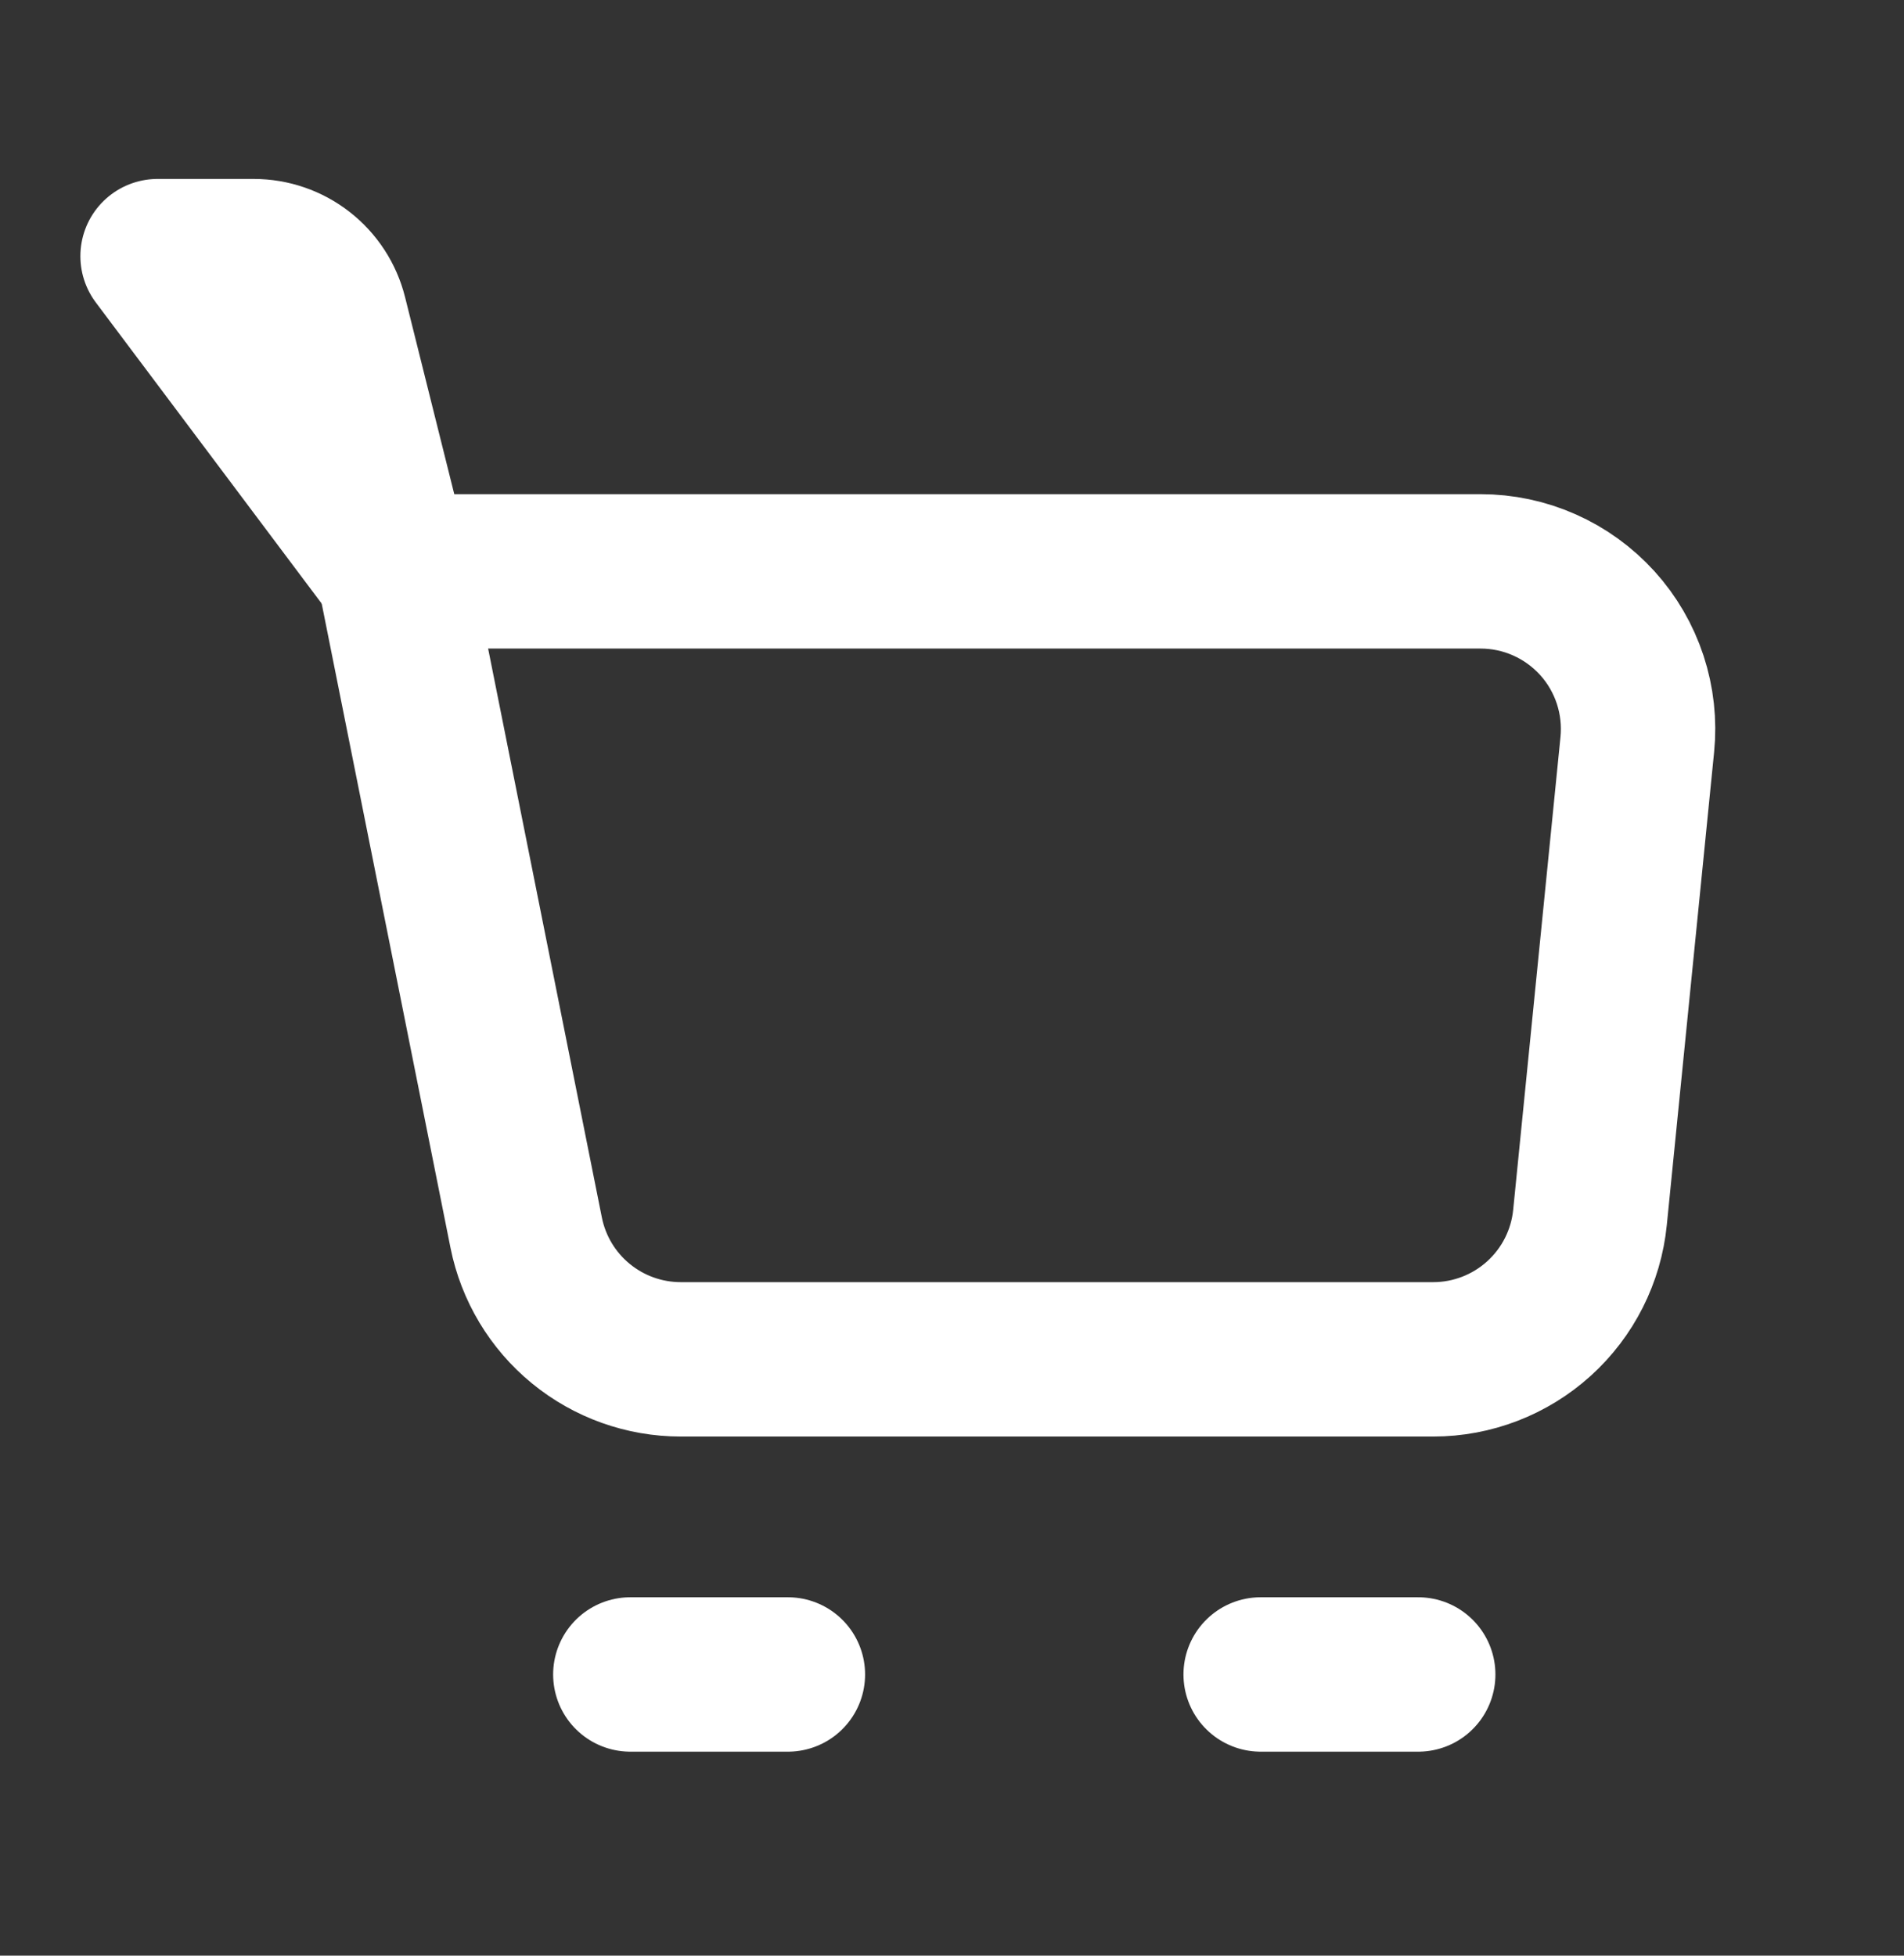<svg width="37" height="38" viewBox="0 0 37 38" fill="none" xmlns="http://www.w3.org/2000/svg">
<rect x="0" y="0" width="37" height="38" fill="#333333" stroke="none"/>
<path d="M7.656 11.102H28.77C29.198 11.102 29.621 11.191 30.012 11.365C30.403 11.538 30.753 11.792 31.041 12.109C31.328 12.426 31.545 12.8 31.679 13.207C31.812 13.613 31.86 14.043 31.817 14.469L30.898 23.655C30.823 24.411 30.469 25.111 29.906 25.621C29.343 26.13 28.611 26.413 27.852 26.413H13.229C12.521 26.413 11.835 26.168 11.287 25.719C10.739 25.27 10.364 24.645 10.225 23.951L7.656 11.102Z" stroke="white" stroke-width="3" stroke-linejoin="round"/>
<path d="M24.498 32.536H27.56M7.656 11.101L6.416 6.136C6.333 5.805 6.141 5.511 5.872 5.301C5.603 5.091 5.272 4.977 4.93 4.977H3.062L7.656 11.101ZM12.249 32.536H15.311H12.249Z" stroke="white" stroke-width="3" stroke-linecap="round" stroke-linejoin="round"/>
</svg>
